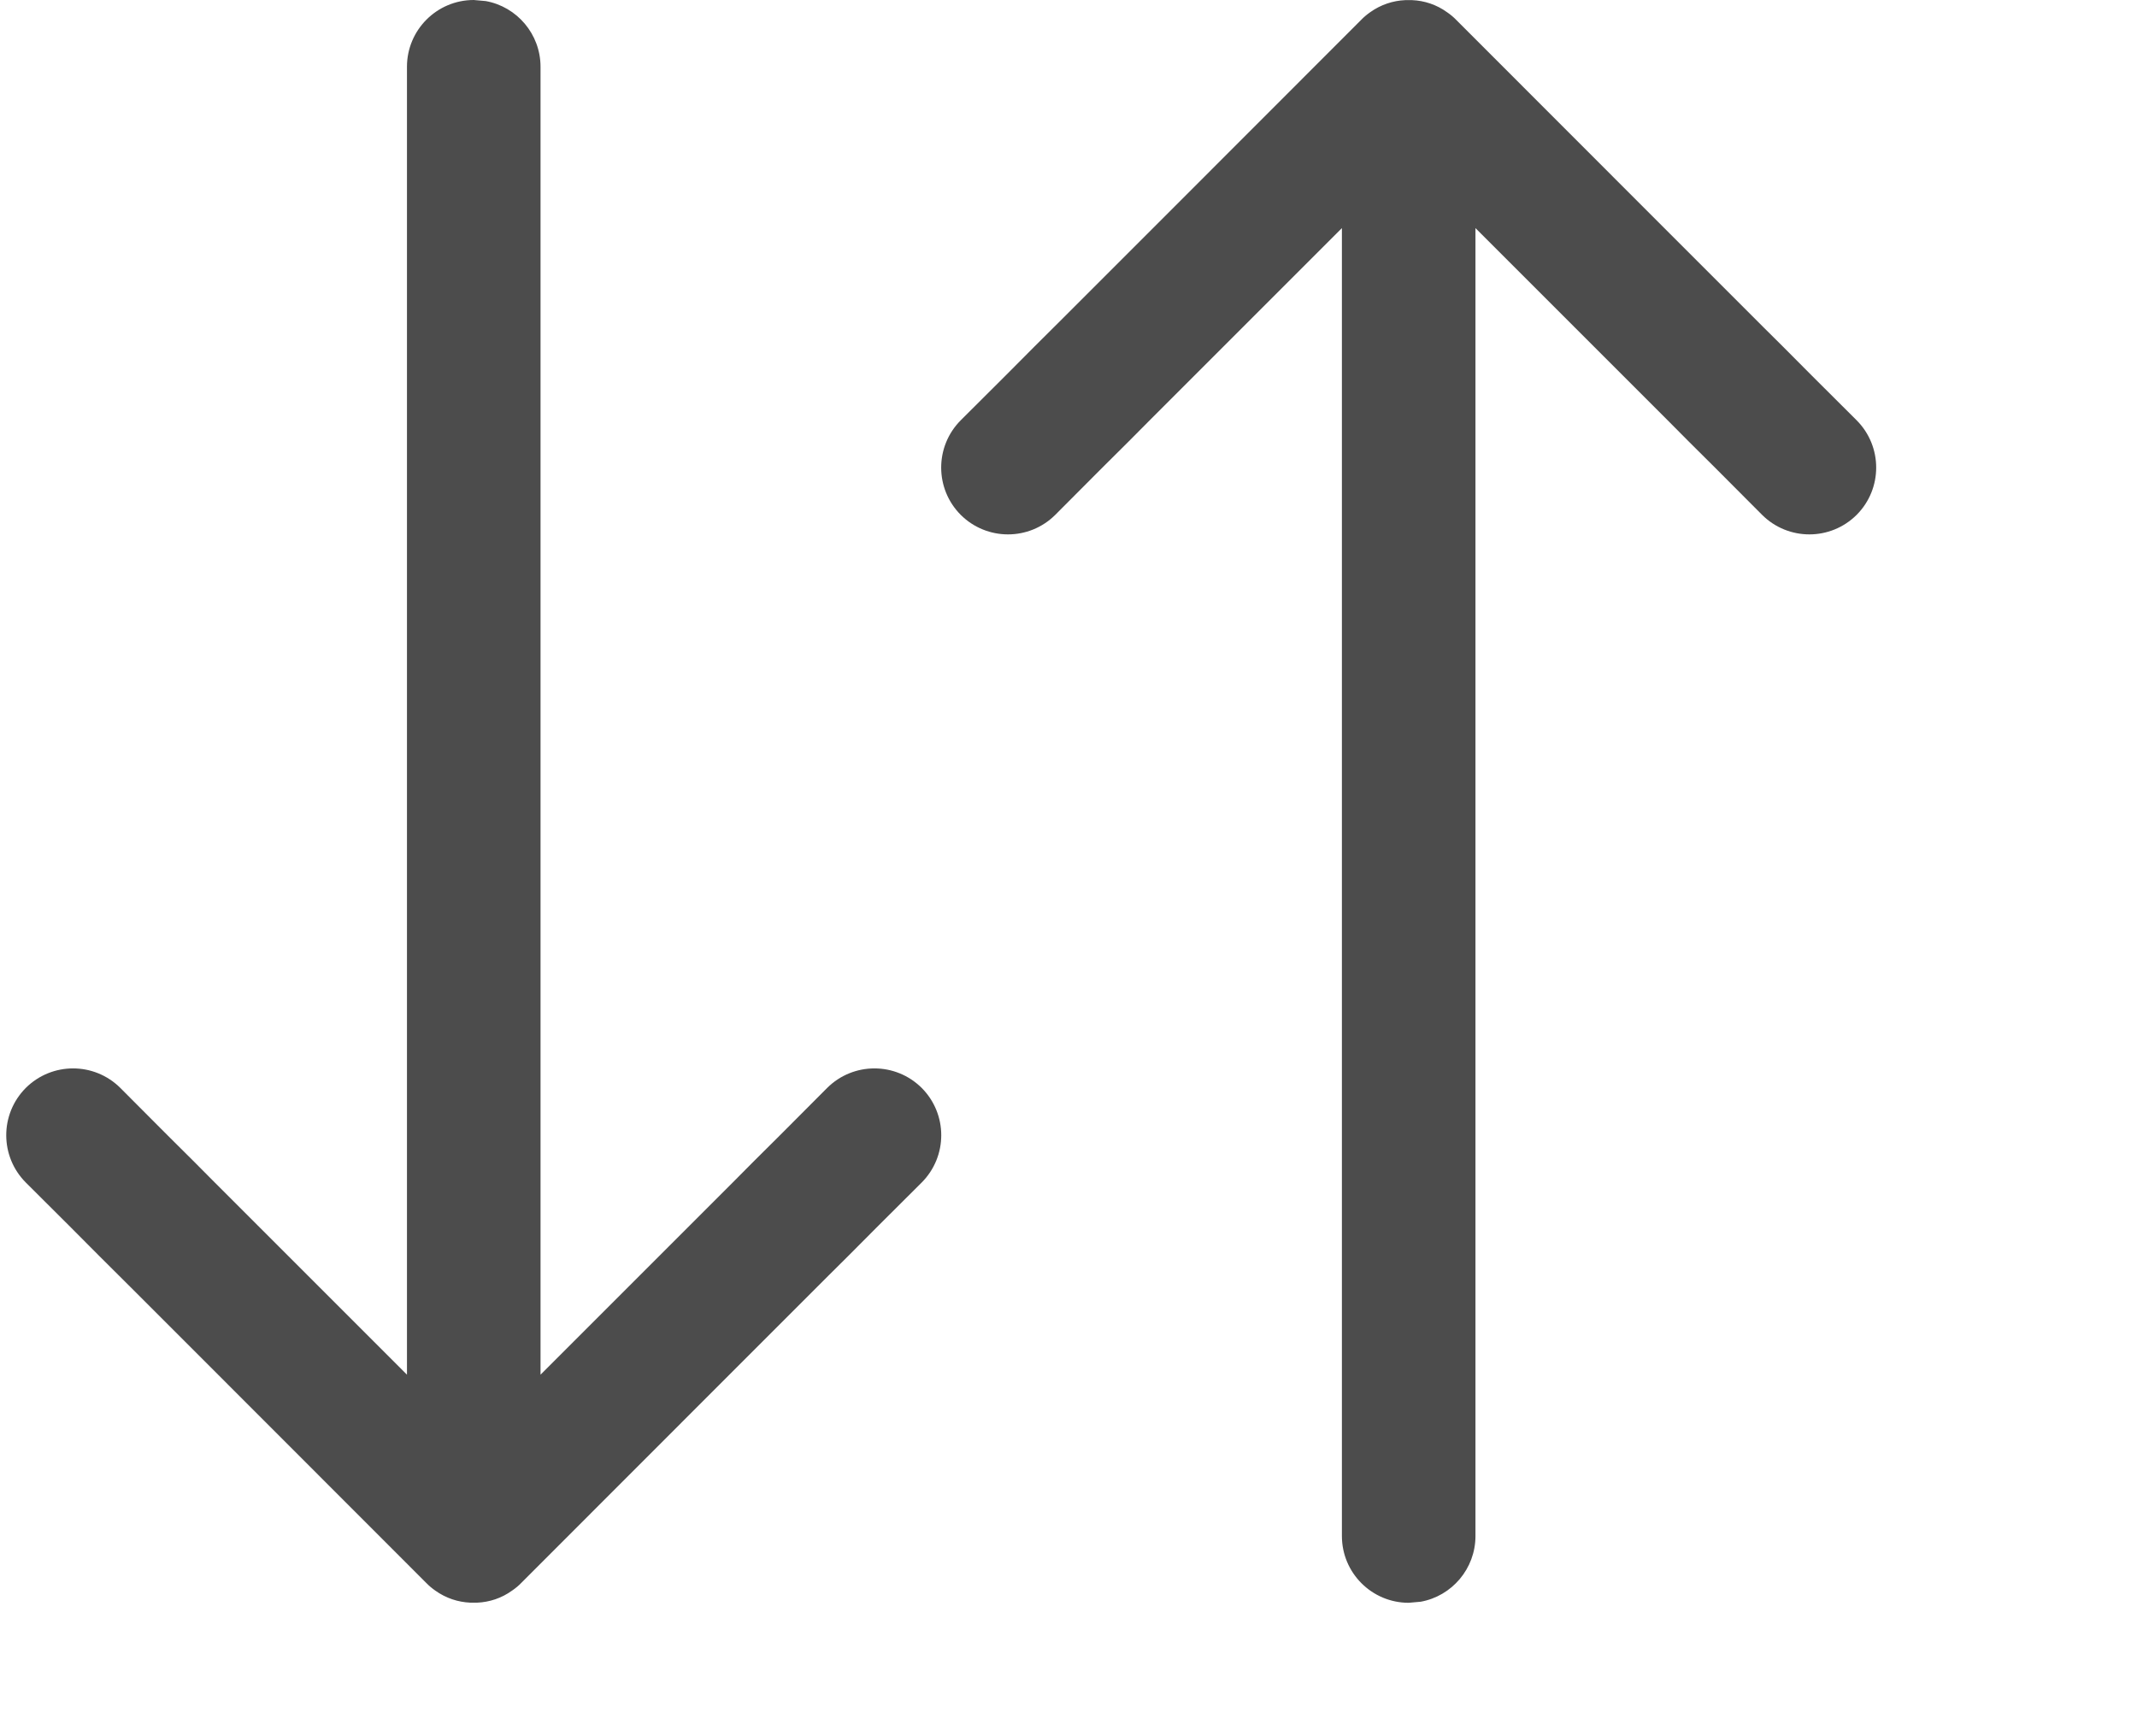 <?xml version="1.0" encoding="utf-8" ?>
<svg xmlns="http://www.w3.org/2000/svg" xmlns:xlink="http://www.w3.org/1999/xlink" width="16" height="13">
	<path fill-opacity="0.702" transform="translate(0.047 4.76837e-07)" d="M10.526 0.001C10.617 0.005 10.708 0.034 10.788 0.092C10.813 0.109 10.837 0.129 10.858 0.151L12.454 1.748C12.529 1.823 12.599 1.893 12.664 1.958L13.155 2.449C13.209 2.503 13.257 2.551 13.302 2.595L13.516 2.81L13.535 2.829L13.854 3.147C14.049 3.343 14.049 3.659 13.854 3.855C13.658 4.05 13.342 4.05 13.146 3.855L12.846 3.554C12.822 3.53 12.797 3.505 12.77 3.478L12.594 3.303C12.55 3.258 12.502 3.21 12.448 3.156L11.957 2.665C11.892 2.6 11.822 2.53 11.747 2.455L11 1.708L11 11.501C11 11.746 10.823 11.951 10.59 11.993L10.5 12.001C10.224 12.001 10 11.777 10 11.501L10 1.708L9.253 2.455C9.178 2.53 9.108 2.6 9.043 2.665L8.552 3.156C8.498 3.21 8.45 3.258 8.406 3.303L8.23 3.478C8.203 3.505 8.178 3.53 8.154 3.554L7.854 3.855C7.658 4.05 7.342 4.05 7.146 3.855C6.951 3.659 6.951 3.343 7.146 3.147L7.465 2.829L7.484 2.81L7.698 2.595C7.765 2.529 7.84 2.454 7.929 2.365L8.336 1.958C8.401 1.893 8.471 1.823 8.546 1.748L10.143 0.15C10.164 0.128 10.187 0.109 10.211 0.092C10.292 0.034 10.383 0.005 10.474 0.001L10.526 0.001ZM3.5 0L3.59 0.008C3.823 0.05 4 0.255 4 0.5L4 10.293L4.747 9.546C4.822 9.471 4.892 9.401 4.957 9.336L5.448 8.845C5.502 8.791 5.55 8.743 5.594 8.698L5.77 8.523C5.797 8.496 5.822 8.471 5.846 8.447L6.146 8.146C6.342 7.951 6.658 7.951 6.854 8.146C7.049 8.342 7.049 8.658 6.854 8.854L6.535 9.172L6.516 9.191L6.302 9.406C6.257 9.45 6.209 9.498 6.155 9.552L5.664 10.043C5.599 10.108 5.529 10.178 5.454 10.253L3.858 11.85C3.837 11.872 3.813 11.892 3.788 11.909C3.708 11.967 3.617 11.996 3.526 12L3.474 12C3.383 11.996 3.292 11.967 3.211 11.909C3.187 11.892 3.164 11.873 3.143 11.851L1.546 10.253C1.471 10.178 1.401 10.108 1.336 10.043L0.929 9.636C0.84 9.547 0.765 9.472 0.698 9.406L0.484 9.191L0.465 9.172L0.146 8.854C-0.049 8.658 -0.049 8.342 0.146 8.146C0.342 7.951 0.658 7.951 0.854 8.146L1.154 8.447C1.178 8.471 1.203 8.496 1.23 8.523L1.406 8.698C1.45 8.743 1.498 8.791 1.552 8.845L2.043 9.336C2.108 9.401 2.178 9.471 2.253 9.546L3 10.293L3 0.5C3 0.224 3.224 0 3.5 0Z"/>
</svg>

